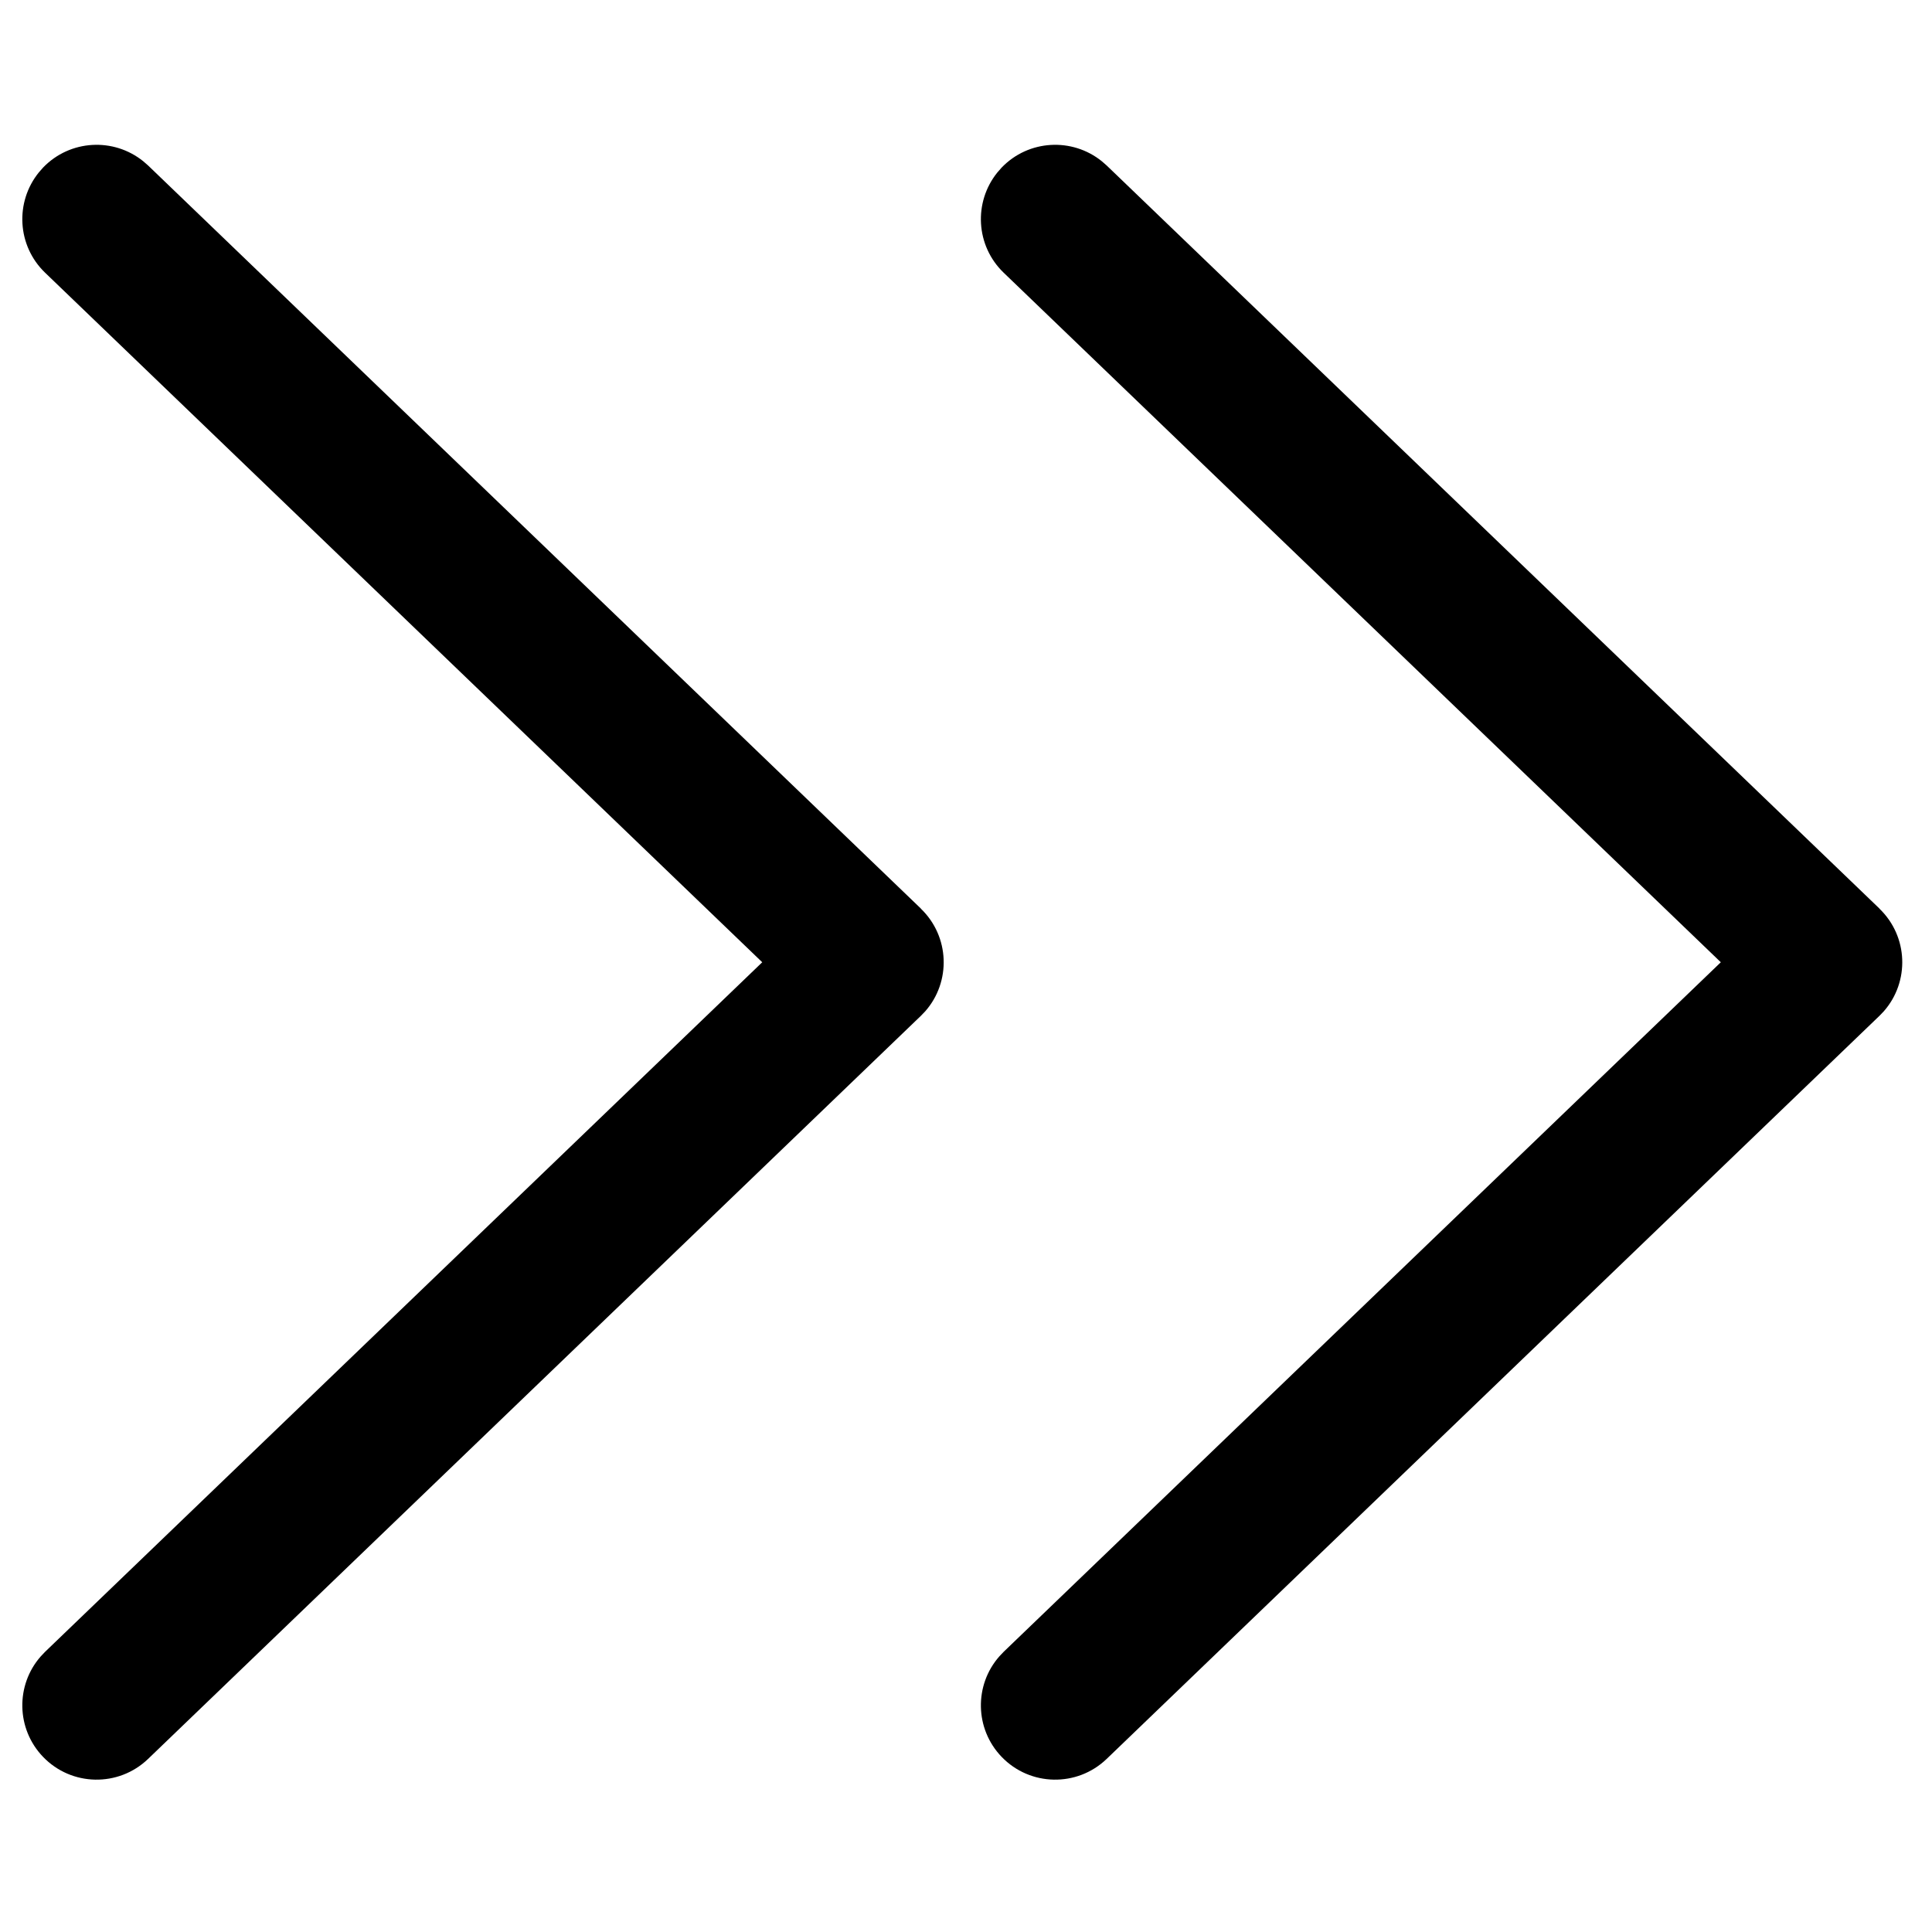 <!-- Generated by IcoMoon.io -->
<svg version="1.1" xmlns="http://www.w3.org/2000/svg" width="32" height="32" viewBox="0 0 32 32">
<title>DoubleArrow</title>
<path d="M31.13 15.051c0.478 0.46 0.502 1.21 0.072 1.699l-0.072 0.075-12.8 12.308c-0.49 0.471-1.269 0.456-1.74-0.034-0.446-0.464-0.456-1.188-0.039-1.663l0.073-0.077 11.878-11.421-11.878-11.421c-0.464-0.446-0.502-1.169-0.104-1.661l0.070-0.080c0.446-0.464 1.169-0.502 1.661-0.104l0.080 0.070 12.8 12.308z"></path>
<path d="M15.253 15.051c0.478 0.46 0.502 1.21 0.072 1.699l-0.072 0.075-12.8 12.308c-0.49 0.471-1.269 0.456-1.74-0.034-0.446-0.464-0.456-1.188-0.039-1.663l0.073-0.077 11.878-11.421-11.878-11.421c-0.464-0.446-0.502-1.169-0.104-1.661l0.070-0.080c0.446-0.464 1.169-0.502 1.661-0.104l0.080 0.070 12.8 12.308z"></path>
</svg>
